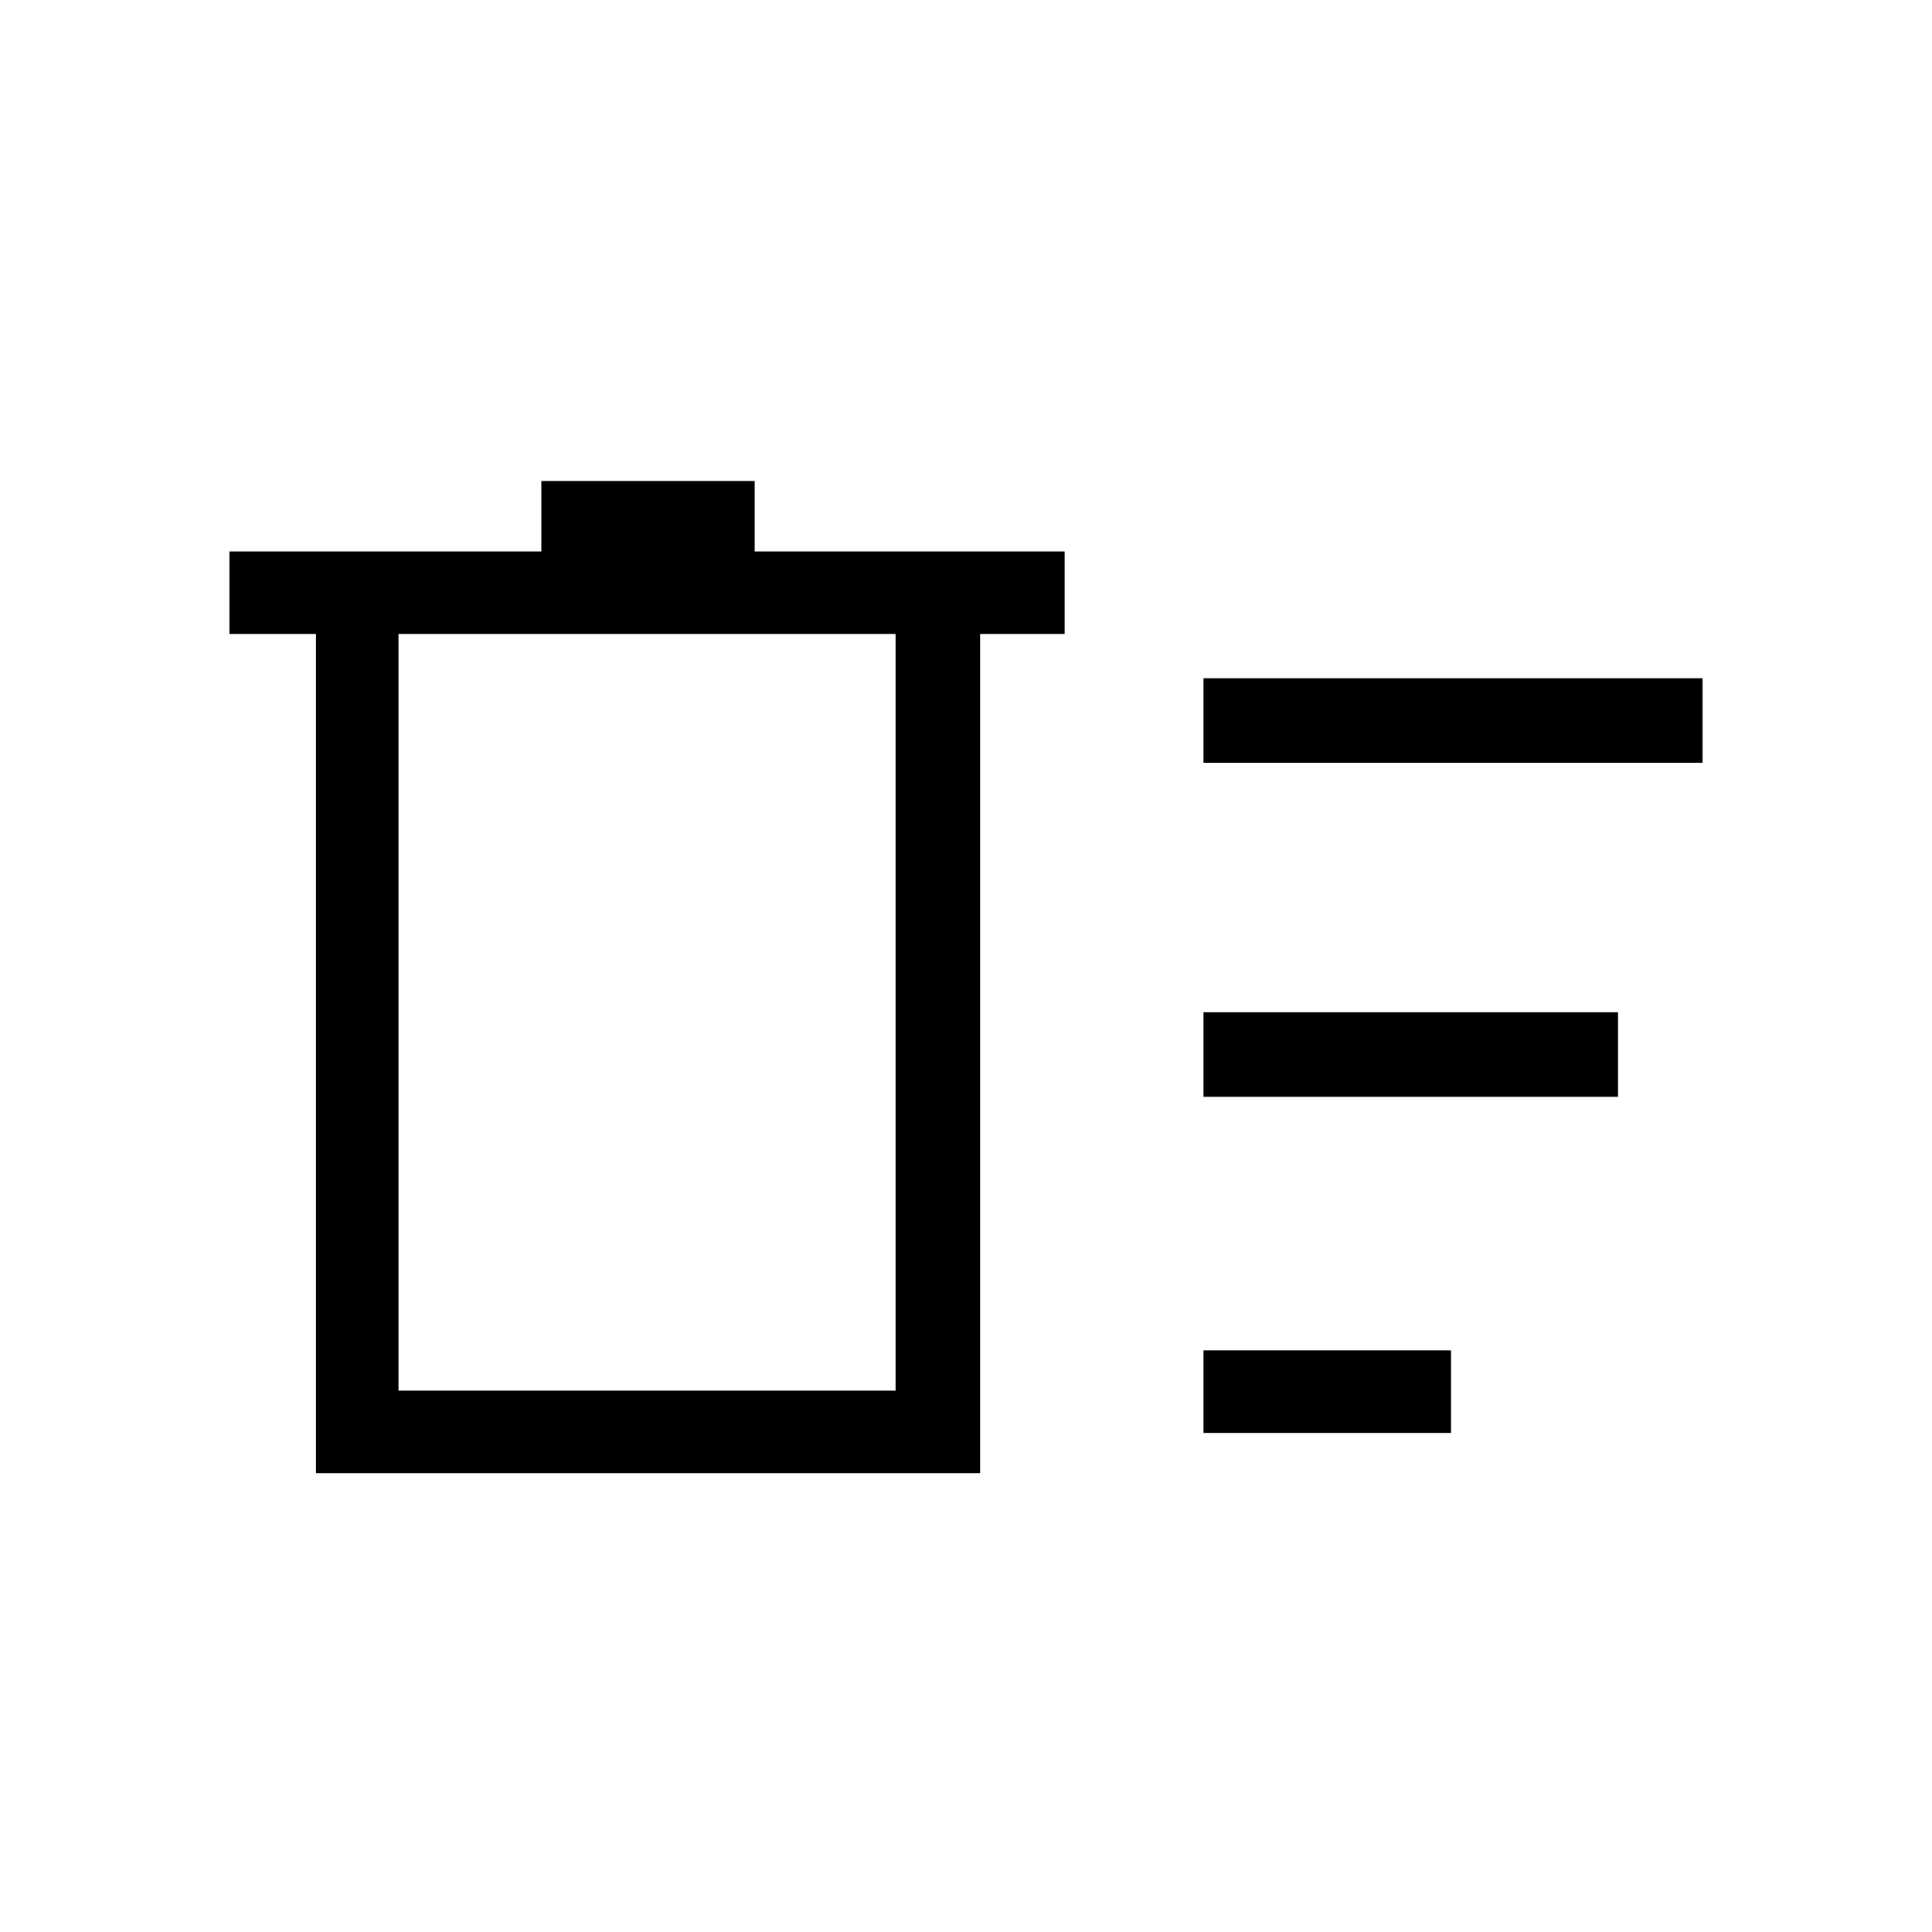 <svg xmlns="http://www.w3.org/2000/svg" height="40" width="40"><path d="M24.917 29.667v-1.709h5.125v1.709Zm0-13.875v-1.75H35.25v1.75Zm0 6.916v-1.75H33.5v1.75ZM6.542 13.125H4.75v-1.708h6.458V9.958h4.417v1.459h6.417v1.708h-1.75V30.5H6.542Zm1.708 0v15.667h10.292V13.125Zm0 0v15.667Z"/></svg>